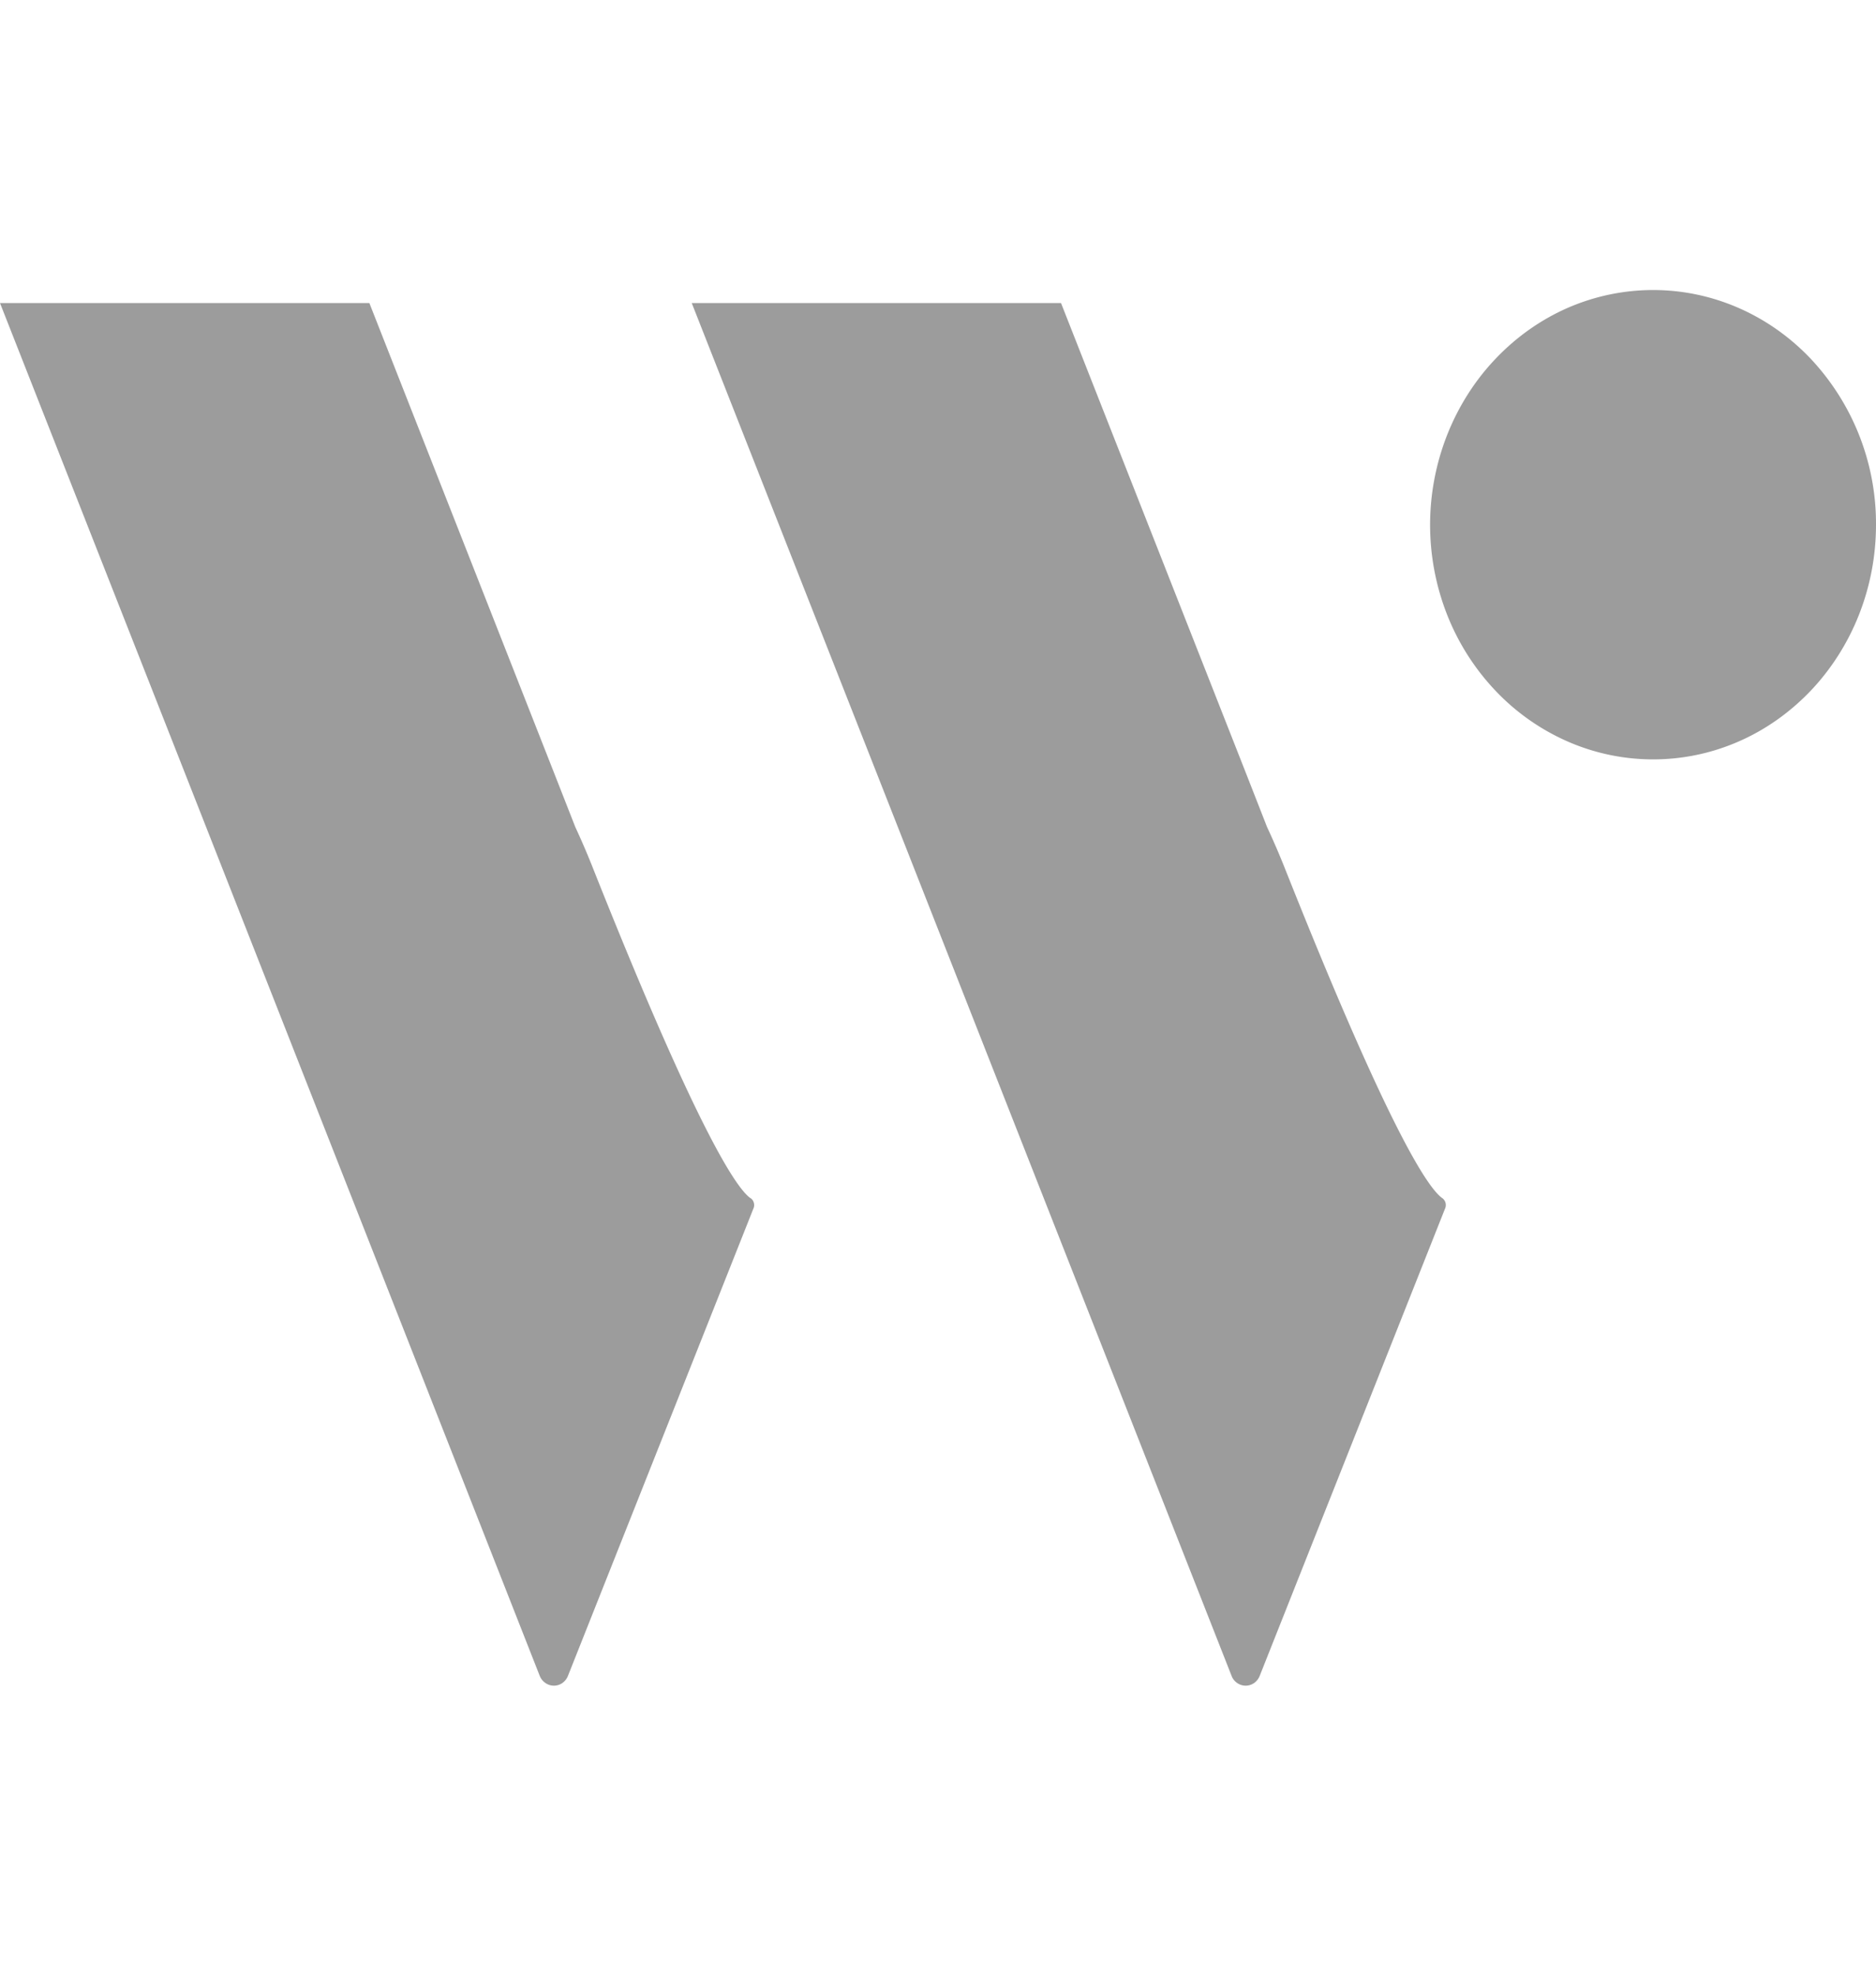 <svg xmlns="http://www.w3.org/2000/svg" width="19" height="20" fill="none"><path fill="#9C9C9C" d="M14.609 12.13c-.136-.093-.521-.637-1.588-3.32a7.802 7.802 0 0 0-.188-.437l-.217-.554-1.87-4.751h-3.74l1.87 4.751 1.87 4.755 1.727 4.39c.011.03.031.055.057.073a.15.15 0 0 0 .172 0 .162.162 0 0 0 .057-.074l1.879-4.735a.087.087 0 0 0-.03-.099Zm-7.007 0c-.135-.093-.52-.637-1.588-3.32a7.673 7.673 0 0 0-.187-.437L5.61 7.82 3.741 3.068H0l1.87 4.751 1.87 4.755 1.726 4.39c.012.03.032.055.058.073a.15.15 0 0 0 .172 0 .162.162 0 0 0 .057-.074l1.88-4.735a.085.085 0 0 0 .001-.055.08.08 0 0 0-.032-.044ZM19 5.312c0 .312-.058.62-.172.91-.113.287-.28.55-.489.77-.21.22-.458.396-.732.515a2.16 2.16 0 0 1-1.728 0 2.253 2.253 0 0 1-.733-.515 2.387 2.387 0 0 1-.49-.77 2.486 2.486 0 0 1 .001-1.82c.114-.288.28-.55.49-.77.21-.221.458-.396.732-.516.274-.119.568-.18.864-.18.599 0 1.173.25 1.596.696A2.44 2.44 0 0 1 19 5.313Z"/></svg>